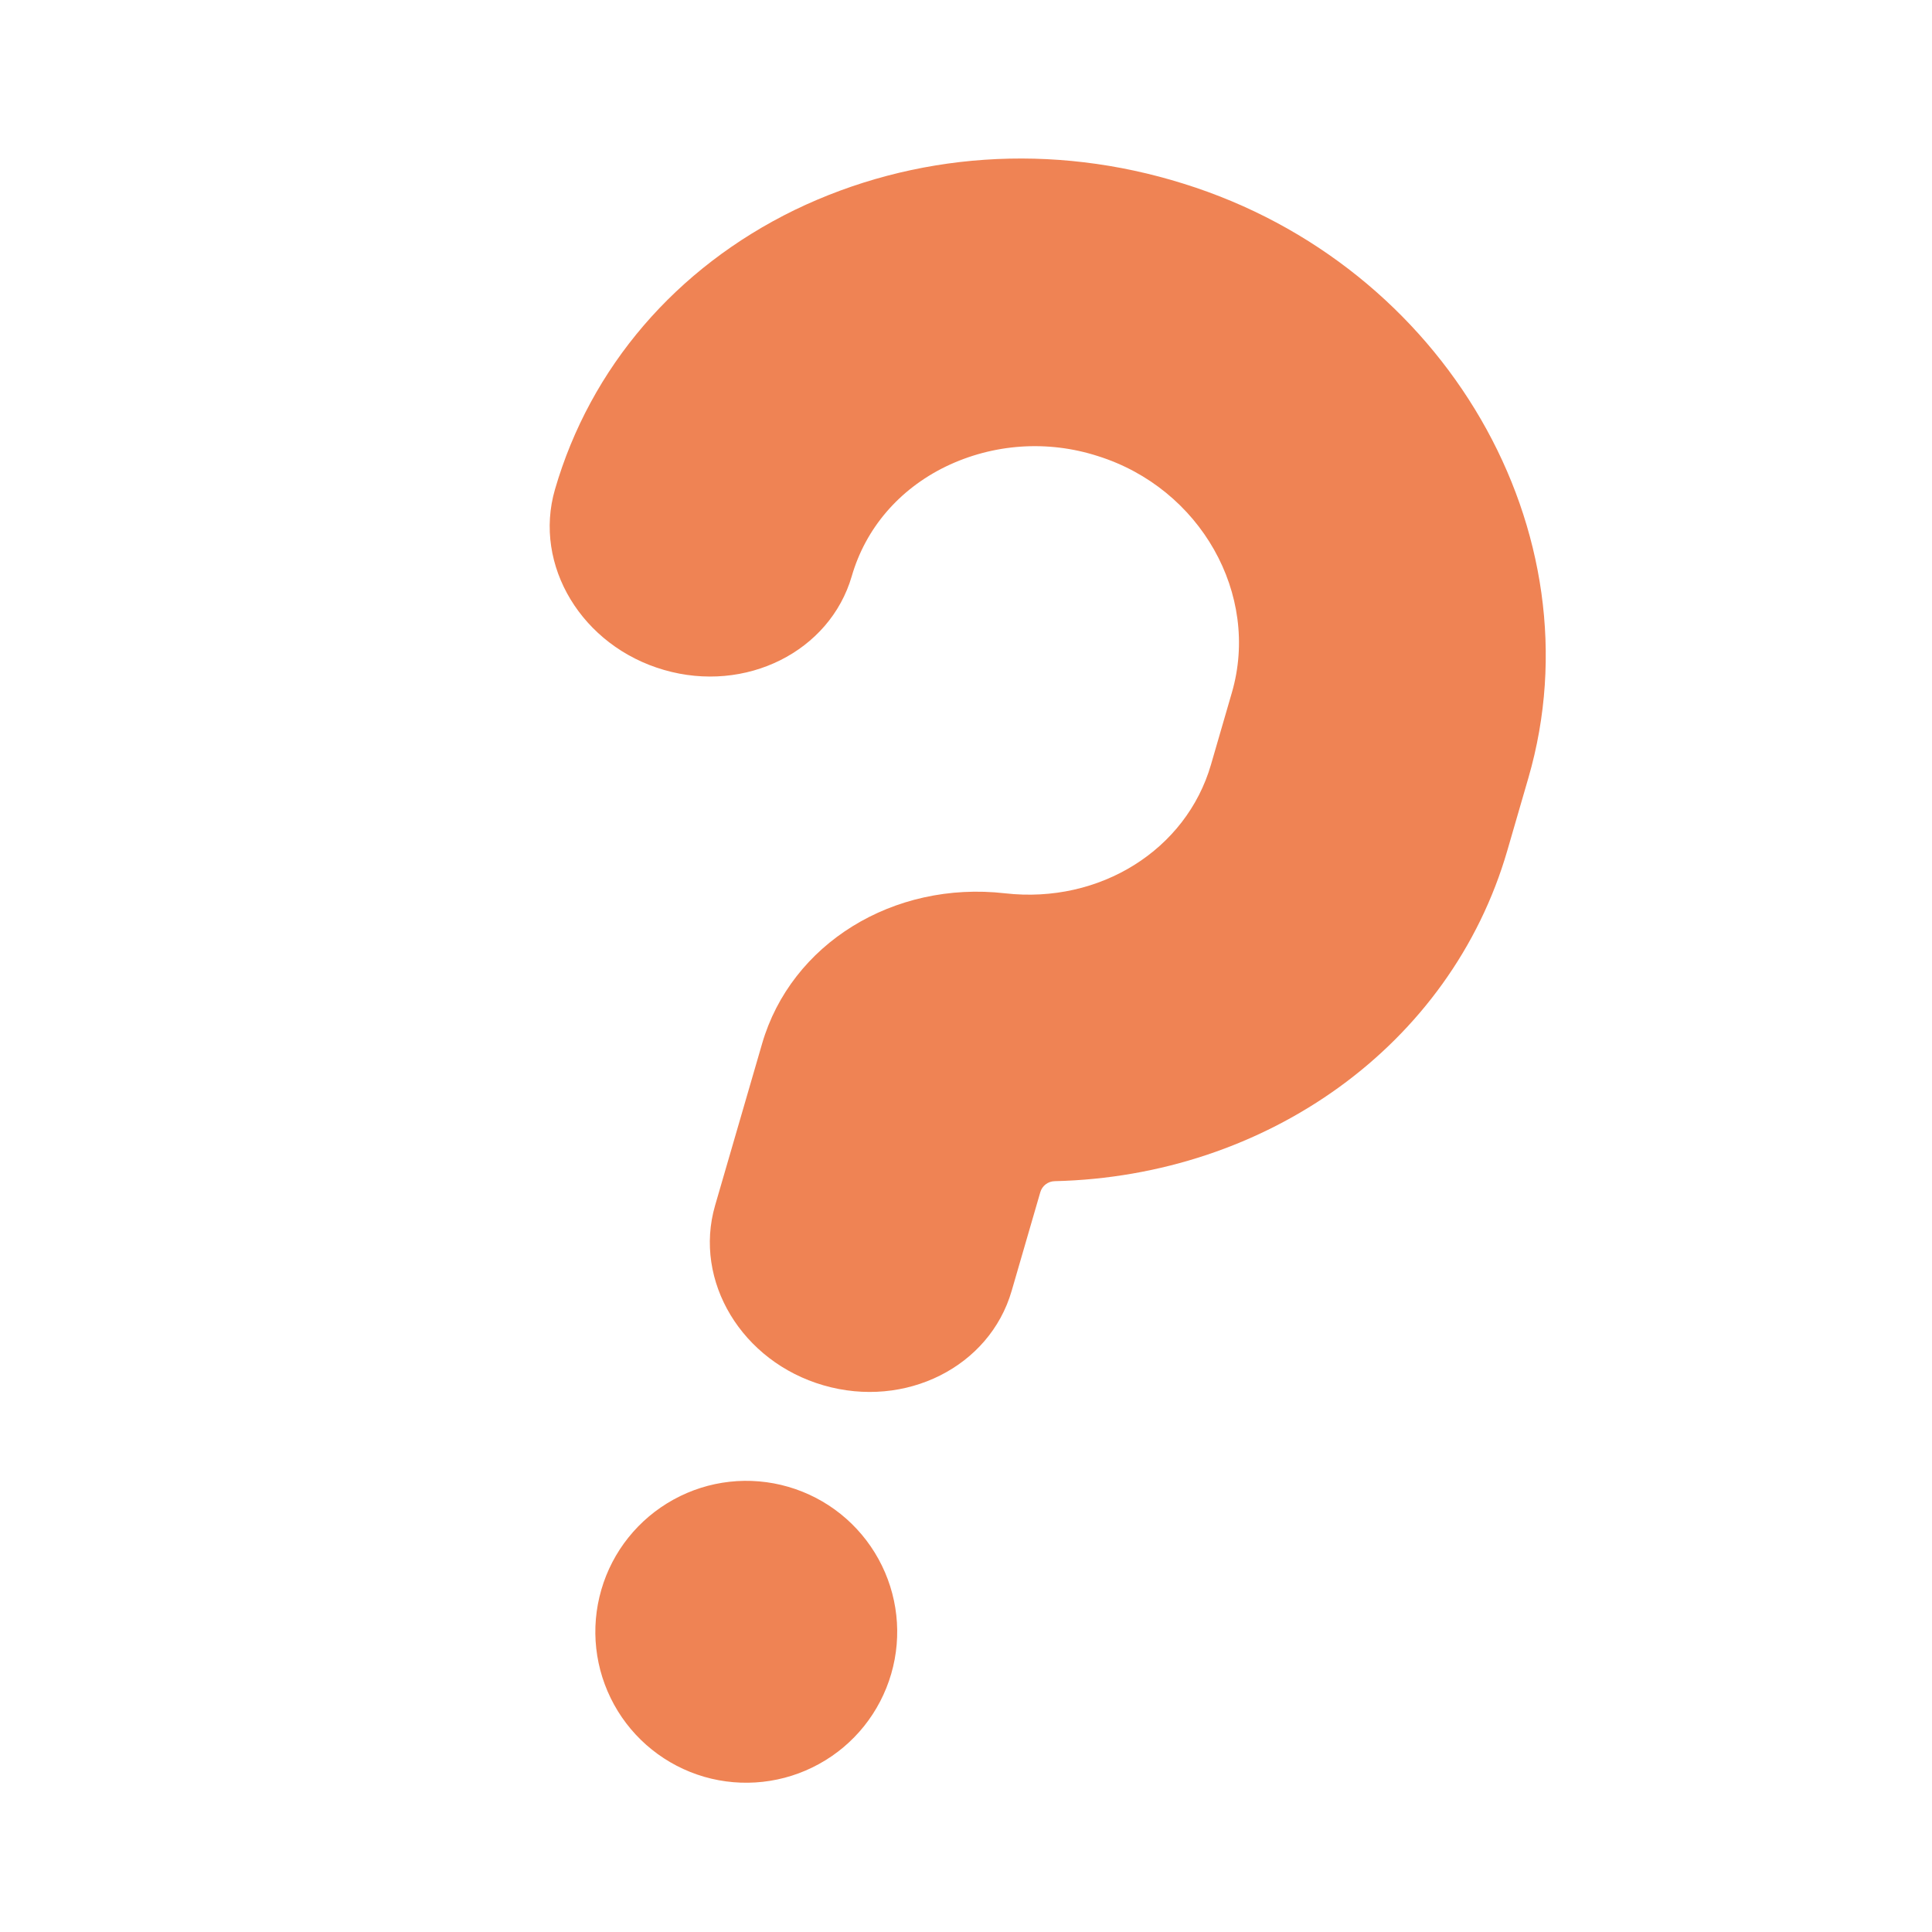 <svg width="24" height="24" viewBox="0 0 24 24" fill="none" xmlns="http://www.w3.org/2000/svg">
<path d="M8.883 14.975C8.611 15.913 9.215 16.915 10.23 17.209C11.246 17.504 12.293 16.981 12.567 16.036L12.923 14.81C12.946 14.73 13.019 14.674 13.103 14.673C15.736 14.611 18.022 12.985 18.724 10.567L18.986 9.664C19.872 6.611 17.953 3.294 14.703 2.282C13.071 1.77 11.355 1.892 9.872 2.608C8.397 3.327 7.334 4.564 6.894 6.08C6.62 7.024 7.231 8.028 8.248 8.322C9.263 8.617 10.309 8.094 10.581 7.157C10.753 6.564 11.167 6.08 11.746 5.797C12.336 5.511 13.014 5.464 13.639 5.666C14.912 6.066 15.657 7.384 15.303 8.603L15.043 9.499C14.736 10.557 13.663 11.231 12.485 11.097C11.098 10.939 9.827 11.724 9.467 12.965L8.883 14.975ZM8.748 22.072C9.225 22.21 9.739 22.153 10.174 21.913C10.61 21.674 10.932 21.271 11.071 20.793C11.21 20.316 11.153 19.803 10.913 19.367C10.673 18.931 10.271 18.609 9.793 18.47C9.315 18.331 8.802 18.388 8.367 18.628C7.931 18.868 7.608 19.271 7.47 19.748C7.331 20.226 7.388 20.739 7.628 21.175C7.867 21.61 8.27 21.933 8.748 22.072Z" fill="#EF8354"/>
</svg>
